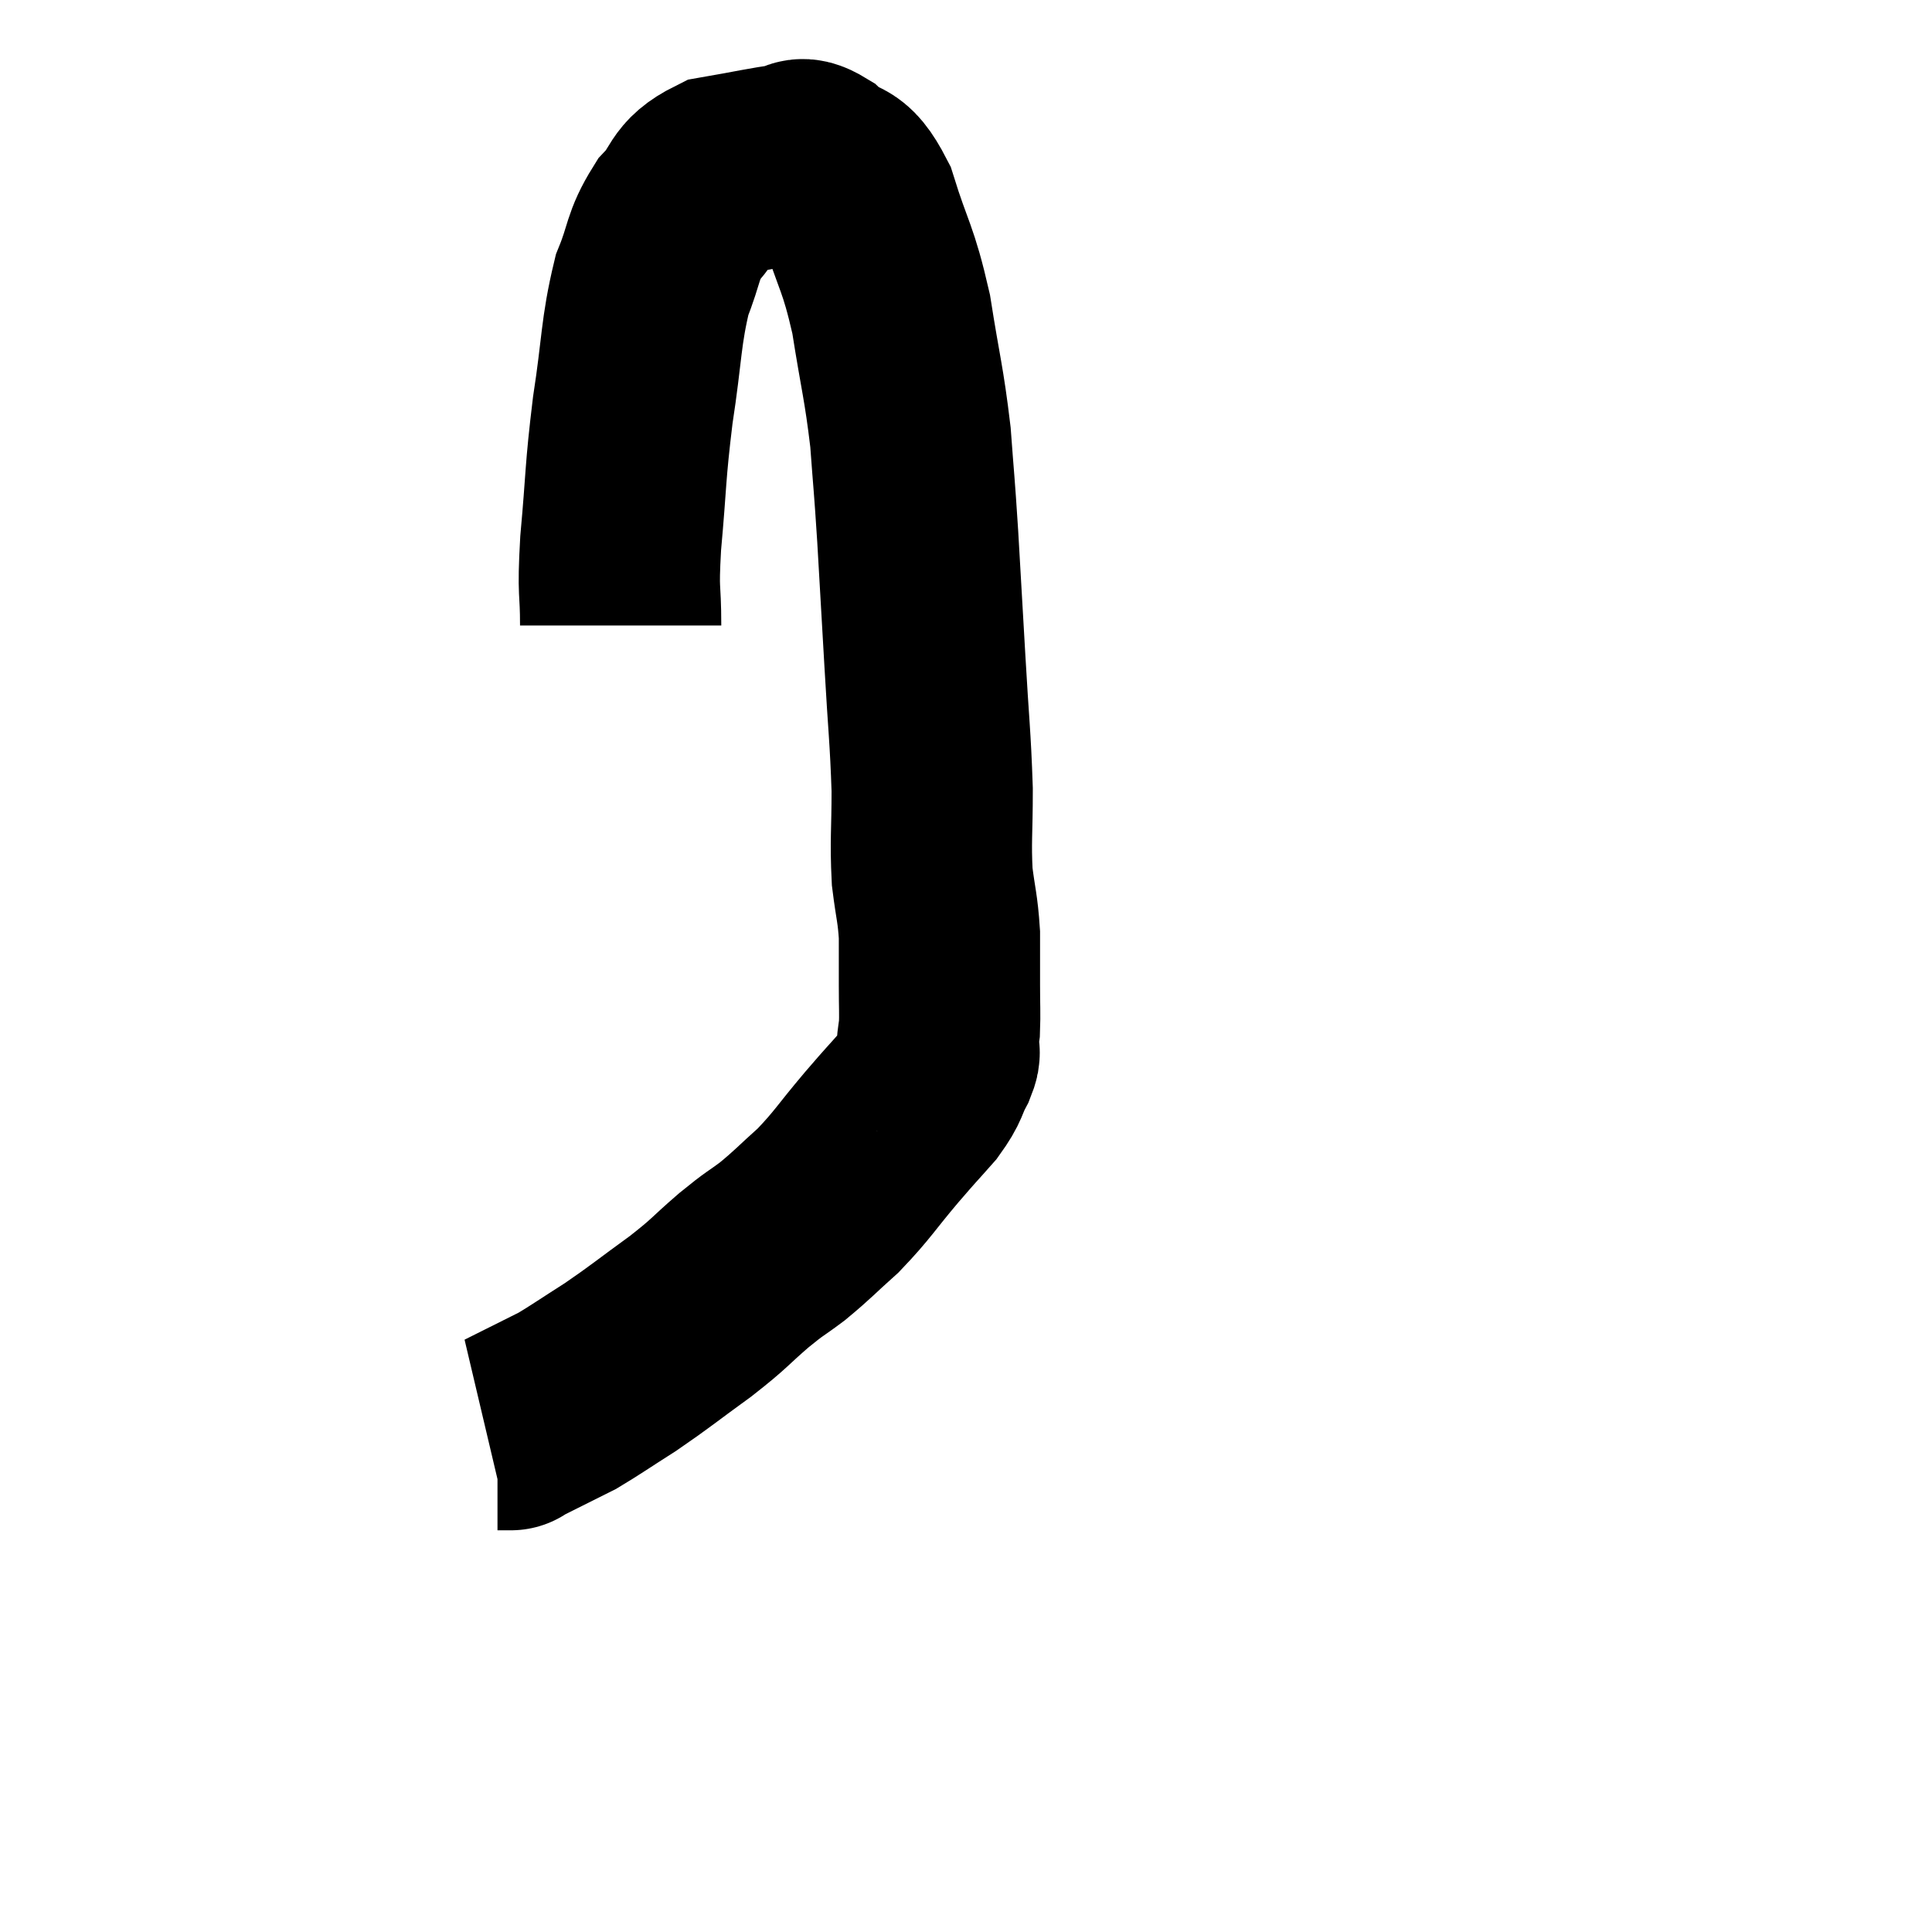 <svg width="48" height="48" viewBox="0 0 48 48" xmlns="http://www.w3.org/2000/svg"><path d="M 15.42 15.54 C 15.42 14.52, 15.345 14.835, 15.42 13.5 C 15.57 11.85, 15.525 11.805, 15.72 10.2 C 15.96 8.64, 15.915 8.265, 16.2 7.08 C 16.53 6.27, 16.44 6.135, 16.86 5.46 C 17.37 4.92, 17.19 4.725, 17.88 4.38 C 18.75 4.23, 19.035 4.155, 19.62 4.08 C 19.92 4.08, 19.8 3.825, 20.22 4.08 C 20.76 4.59, 20.82 4.17, 21.3 5.1 C 21.72 6.45, 21.81 6.36, 22.14 7.8 C 22.38 9.33, 22.455 9.48, 22.62 10.86 C 22.71 12.09, 22.71 11.925, 22.8 13.32 C 22.89 14.88, 22.89 14.865, 22.98 16.44 C 23.07 18.03, 23.115 18.285, 23.16 19.62 C 23.16 20.7, 23.115 20.88, 23.16 21.78 C 23.25 22.5, 23.295 22.545, 23.34 23.22 C 23.34 23.85, 23.34 23.895, 23.34 24.48 C 23.34 25.02, 23.355 25.17, 23.34 25.56 C 23.31 25.8, 23.295 25.845, 23.28 26.04 C 23.28 26.19, 23.4 26.04, 23.28 26.34 C 23.04 26.79, 23.145 26.76, 22.8 27.24 C 22.35 27.75, 22.455 27.615, 21.9 28.26 C 21.24 29.04, 21.195 29.175, 20.58 29.82 C 20.01 30.33, 19.965 30.405, 19.44 30.84 C 18.96 31.2, 19.05 31.095, 18.48 31.56 C 17.82 32.13, 17.925 32.1, 17.16 32.7 C 16.29 33.33, 16.185 33.435, 15.42 33.96 C 14.76 34.38, 14.55 34.53, 14.1 34.8 C 13.86 34.92, 13.98 34.86, 13.62 35.04 C 13.14 35.28, 12.9 35.4, 12.66 35.52 C 12.66 35.52, 12.66 35.52, 12.66 35.52 C 12.66 35.52, 12.735 35.52, 12.66 35.52 L 12.36 35.52" fill="none" stroke="black" stroke-width="5"></path></svg>